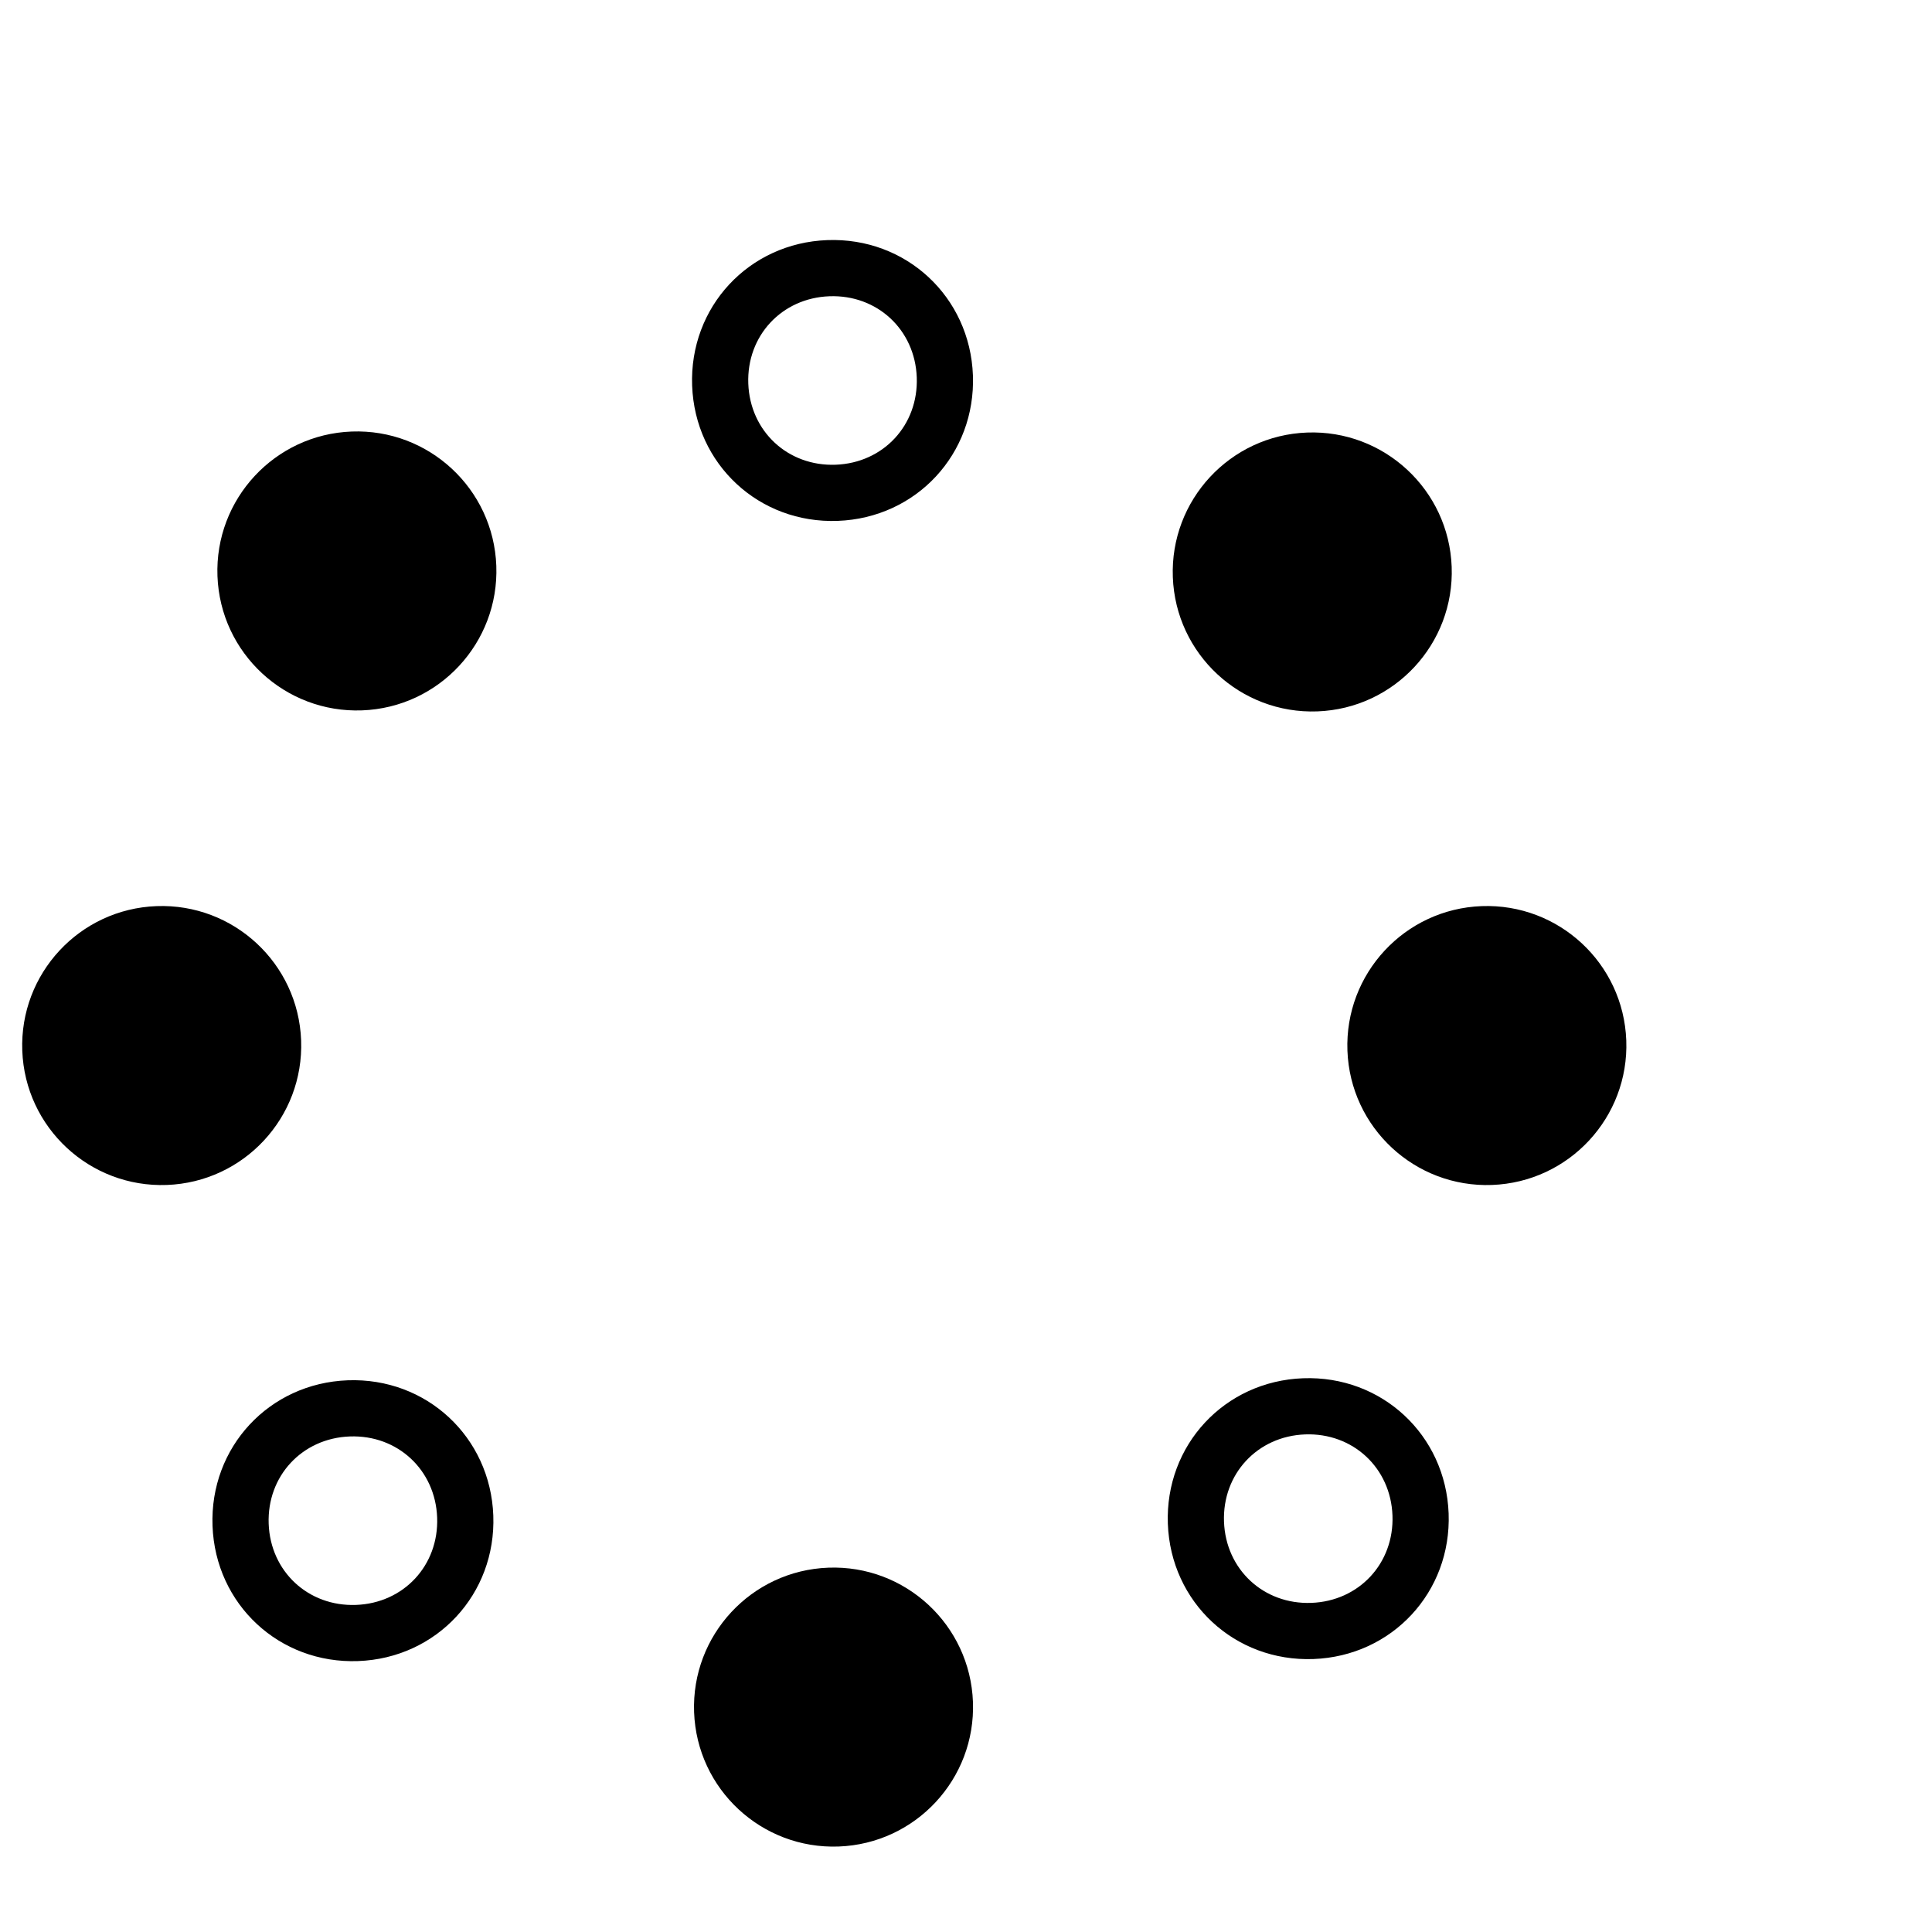 <?xml version="1.0" encoding="utf-8"?>
<svg id="noun_550140_ccCanvas" width="105" height="105" xmlns="http://www.w3.org/2000/svg">
  <g>
    <g id="noun_550140_ccCanvas-group3" transform="matrix(1.526, -0.056, 0.056, 1.526, -28.898, -1.049)">
      <path id="noun_550140_ccCanvas-bezier" stroke="none" d="M 48,13 C 49.7,13 51,14.3 51,16 51,17.7 49.7,19 48,19 46.3,19 45,17.7 45,16 45,14.3 46.3,13 48,13 Z M 48,11 C 45.2,11 43,13.2 43,16 43,18.8 45.2,21 48,21 50.8,21 53,18.8 53,16 53,13.2 50.8,11 48,11 L 48,11 Z M 48,11"/>
    </g>
    <circle id="noun_550140_ccCanvas-oval5" stroke="none" cx="68.024" cy="26.059" r="7.585" transform="matrix(0.999, -0.037, 0.037, 0.999, 2.398, 7.569)"/>
    <circle id="circle-1" stroke="none" cx="68.024" cy="26.059" r="7.585" transform="matrix(0.999, -0.037, 0.037, 0.999, 11.887, 33.307)"/>
    <circle id="circle-2" stroke="none" cx="68.024" cy="26.059" r="7.585" transform="matrix(0.999, -0.037, 0.037, 0.999, -60.132, 33.307)"/>
    <circle id="circle-3" stroke="none" cx="68.024" cy="26.059" r="7.585" transform="matrix(0.999, -0.037, 0.037, 0.999, -49.524, 7.514)"/>
    <circle id="circle-4" stroke="none" cx="68.024" cy="26.059" r="7.585" transform="matrix(0.999, -0.037, 0.037, 0.999, -23.62, 69.261)"/>
    <g id="g-1" transform="matrix(1.526, -0.056, 0.056, 1.526, -3.044, 60.807)">
      <path id="path-1" stroke="none" d="M 48,13 C 49.7,13 51,14.3 51,16 51,17.7 49.7,19 48,19 46.3,19 45,17.7 45,16 45,14.3 46.3,13 48,13 Z M 48,11 C 45.2,11 43,13.2 43,16 43,18.8 45.2,21 48,21 50.8,21 53,18.8 53,16 53,13.2 50.8,11 48,11 L 48,11 Z M 48,11"/>
    </g>
    <g id="g-2" transform="matrix(1.526, -0.056, 0.056, 1.526, -54.964, 60.918)">
      <path id="path-2" stroke="none" d="M 48,13 C 49.7,13 51,14.3 51,16 51,17.7 49.7,19 48,19 46.3,19 45,17.7 45,16 45,14.3 46.3,13 48,13 Z M 48,11 C 45.2,11 43,13.2 43,16 43,18.8 45.2,21 48,21 50.8,21 53,18.8 53,16 53,13.2 50.8,11 48,11 L 48,11 Z M 48,11"/>
    </g>
  </g>
</svg>